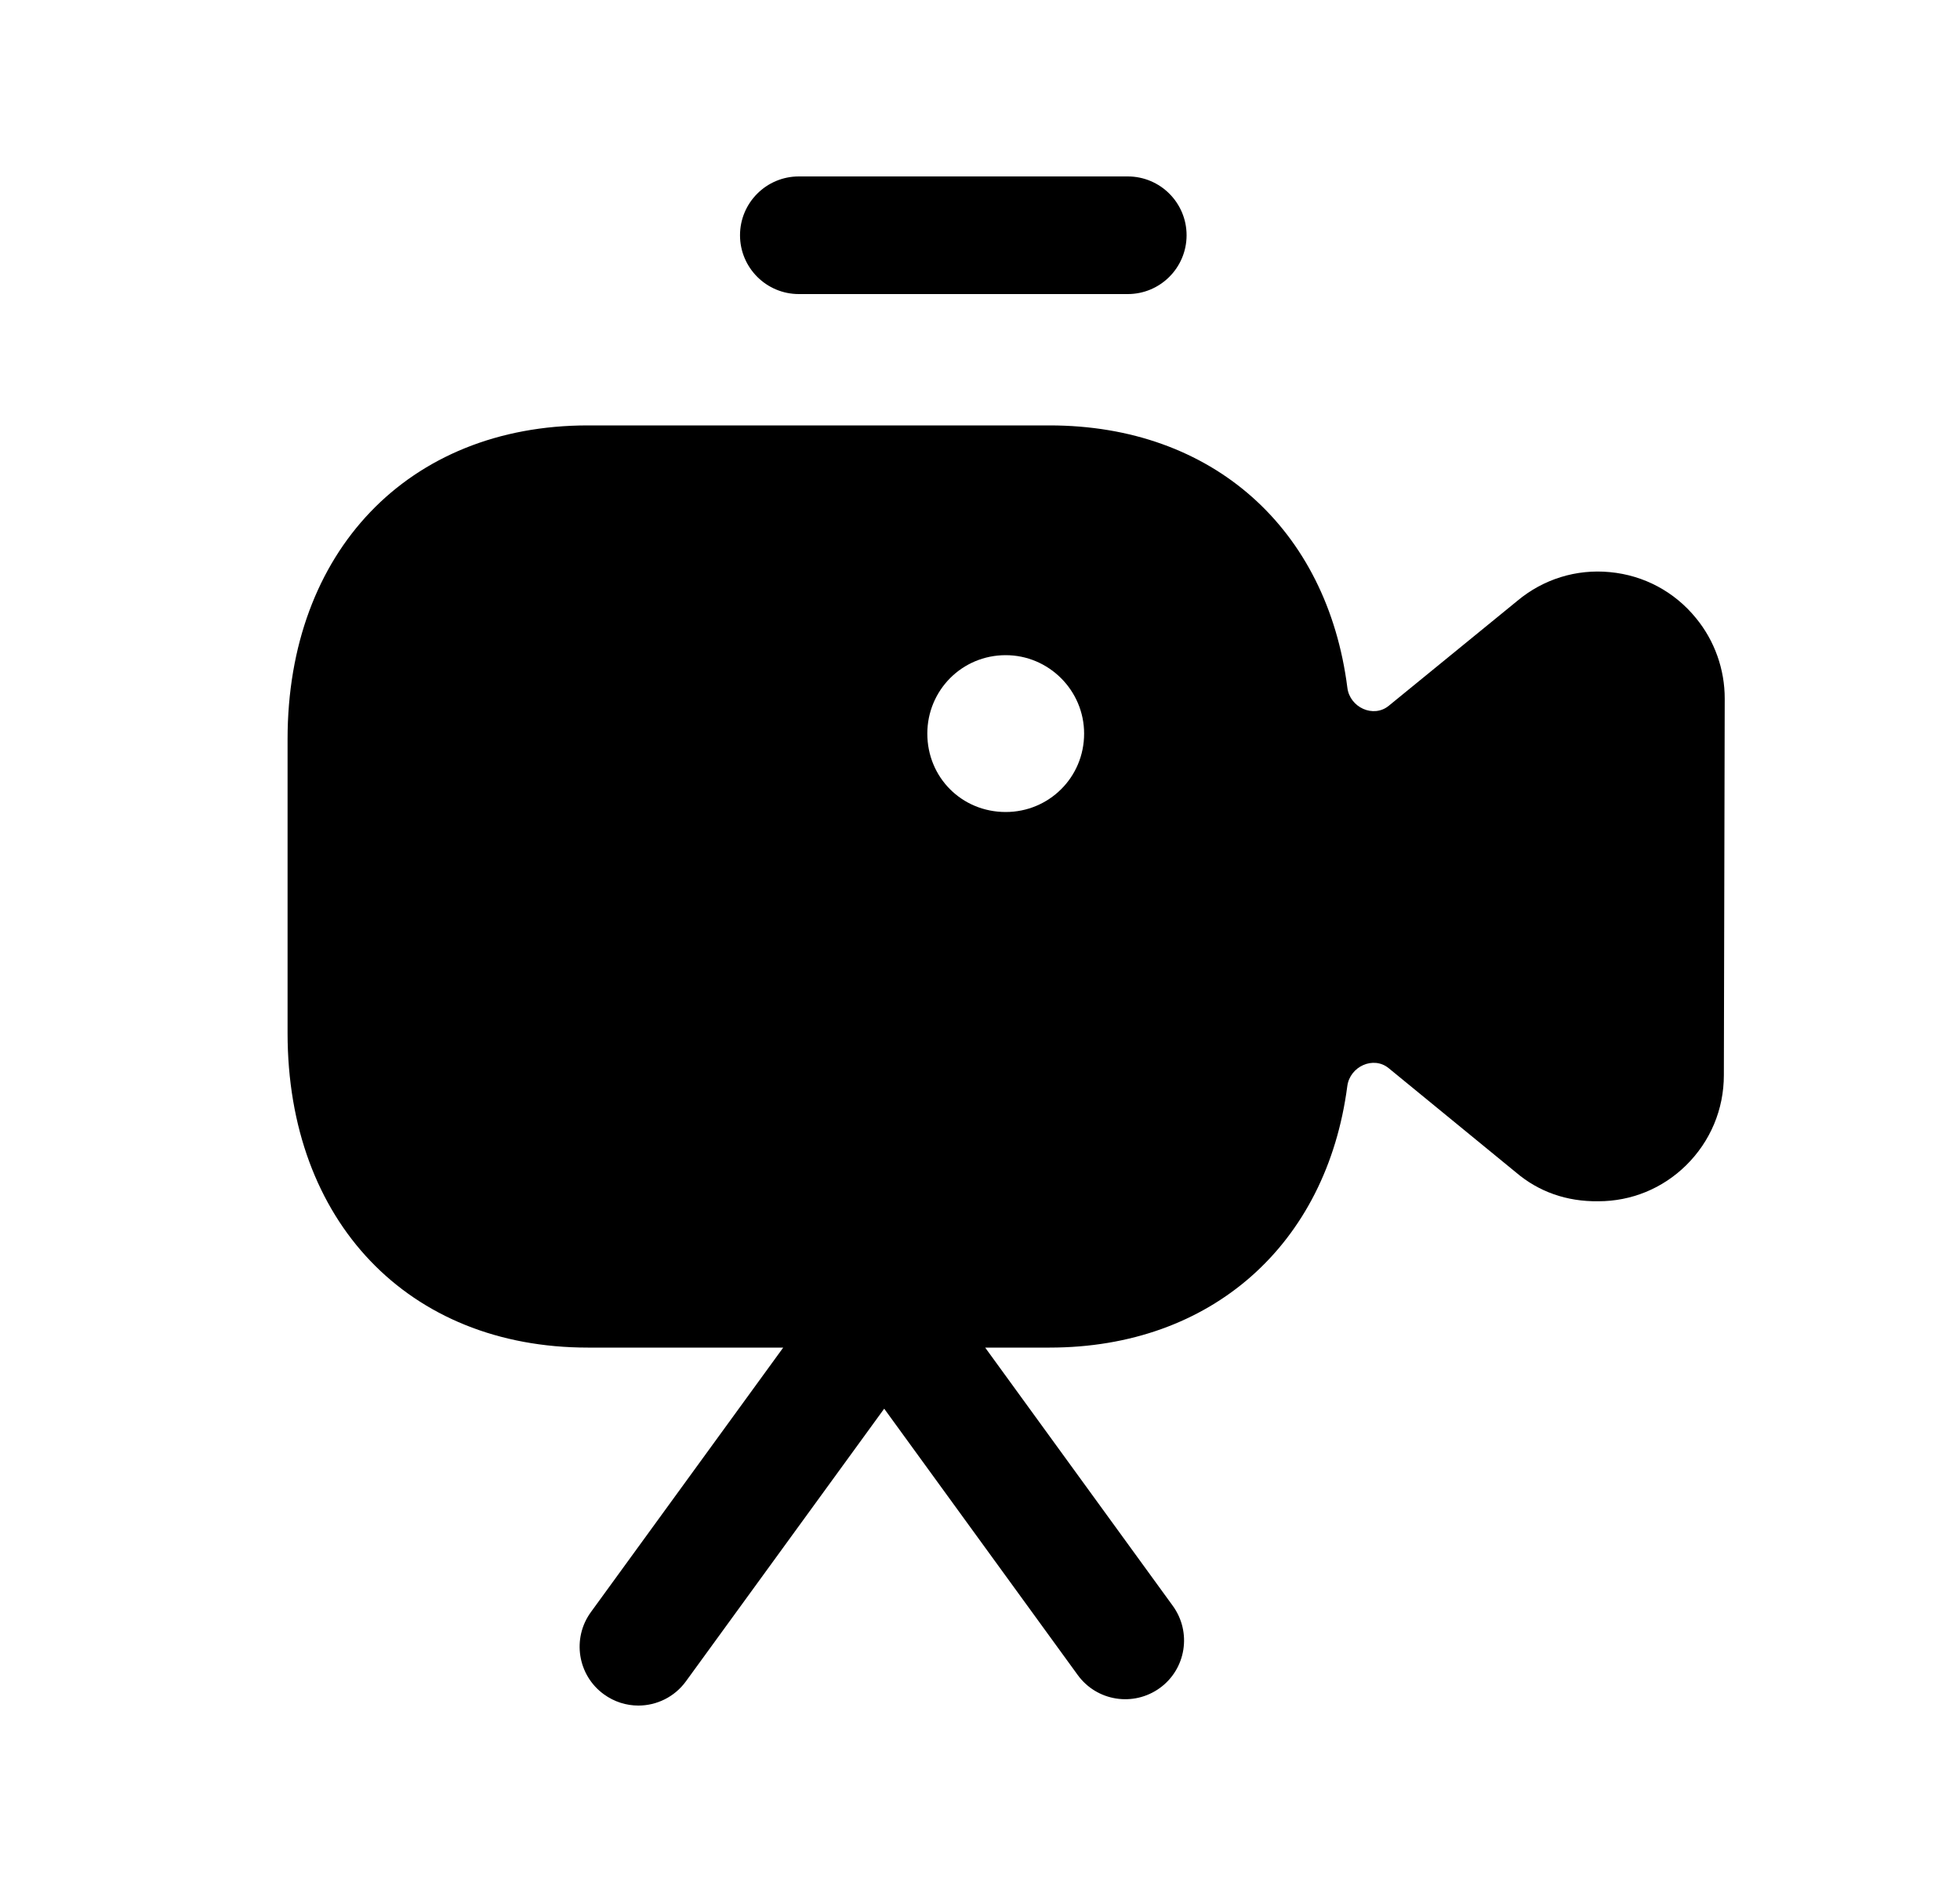 <svg width="25" height="24" viewBox="0 0 25 24" fill="none" xmlns="http://www.w3.org/2000/svg">
<path fill-rule="evenodd" clip-rule="evenodd" d="M10.189 3.75H14.385C14.799 3.75 15.135 3.414 15.135 3C15.135 2.586 14.799 2.25 14.385 2.25H10.189C9.775 2.25 9.439 2.586 9.439 3C9.439 3.414 9.775 3.75 10.189 3.75Z" fill="black"/>
<path fill-rule="evenodd" clip-rule="evenodd" d="M12.828 10.355C12.268 10.355 11.828 9.915 11.828 9.355C11.828 8.805 12.268 8.355 12.828 8.355C13.378 8.355 13.828 8.805 13.828 9.355C13.828 9.915 13.378 10.355 12.828 10.355ZM21.633 7.883C21.358 7.545 20.968 7.337 20.536 7.296C20.105 7.254 19.684 7.386 19.354 7.662L17.713 9.001C17.518 9.16 17.218 9.022 17.186 8.772C16.929 6.745 15.469 5.425 13.388 5.425H7.498C5.208 5.425 3.668 7.035 3.668 9.425V13.175C3.668 15.575 5.208 17.185 7.498 17.185H9.99L7.537 20.558C7.293 20.893 7.367 21.363 7.702 21.606C7.835 21.703 7.989 21.75 8.143 21.75C8.374 21.75 8.603 21.642 8.749 21.441L11.278 17.964L13.747 21.361C13.99 21.695 14.458 21.769 14.794 21.526C15.129 21.283 15.203 20.814 14.959 20.478L12.566 17.185H13.388C15.452 17.185 16.921 15.87 17.185 13.85C17.218 13.6 17.518 13.462 17.713 13.622L19.335 14.95C19.626 15.198 19.982 15.324 20.387 15.319C20.808 15.319 21.204 15.157 21.505 14.862C21.816 14.556 21.988 14.148 21.988 13.71L21.999 8.911C22 8.537 21.87 8.171 21.633 7.883Z" fill="black"/>
</svg>
